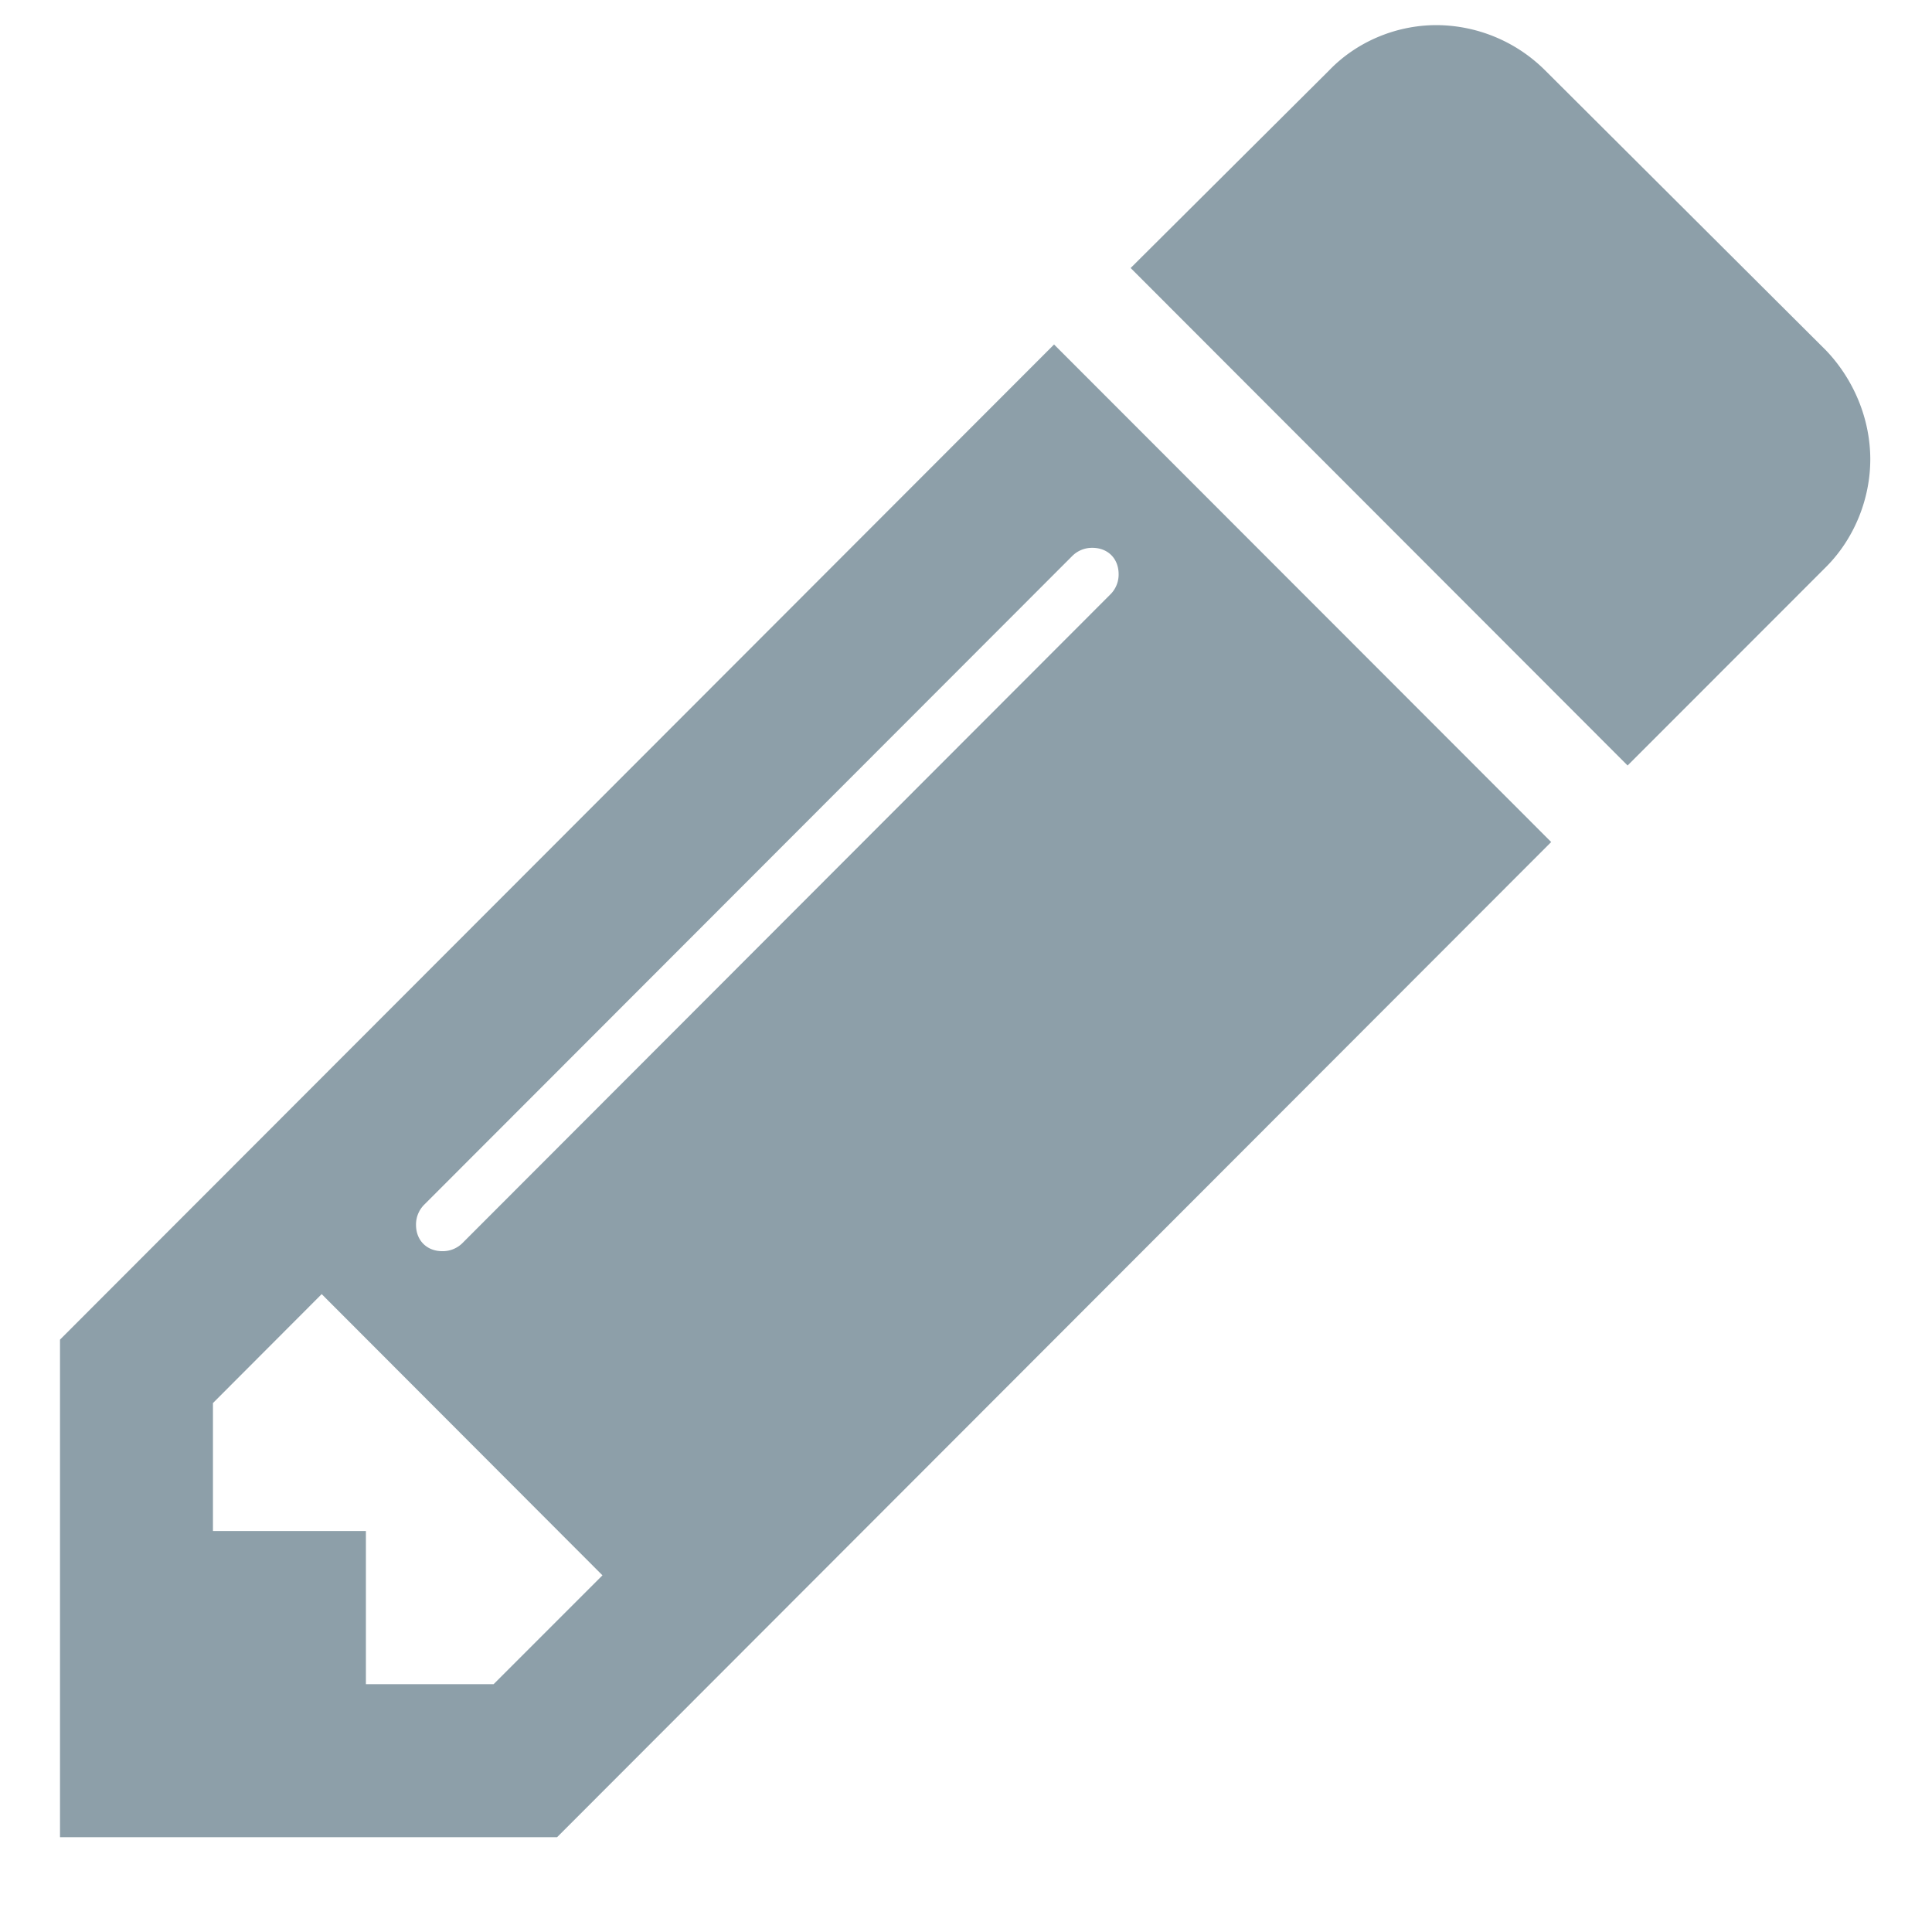 <svg xmlns="http://www.w3.org/2000/svg" width="18" height="18" viewBox="0 0 18 18"><path d="M9.821 3.21l4.631 4.635-9.262 9.272H.559v-4.636L9.82 3.21zm.601 2.14c0-.146-.1-.246-.245-.246a.26.26 0 0 0-.189.078l-6.034 6.04a.261.261 0 0 0-.078.19c0 .144.1.245.245.245a.26.26 0 0 0 .19-.078l6.033-6.04a.261.261 0 0 0 .078-.19zM4.6 15.69l1.013-1.013-2.616-2.62-1.013 1.015v1.192h1.425v1.427h1.19zM17.425 4.28c0-.38-.156-.747-.412-1.015L14.397.657a1.442 1.442 0 0 0-1.013-.423c-.379 0-.746.156-1.002.423l-1.848 1.84 4.63 4.635 1.849-1.85c.256-.256.412-.624.412-1.003z" fill="#1A3D52" fill-rule="evenodd" opacity=".494"/></svg>
